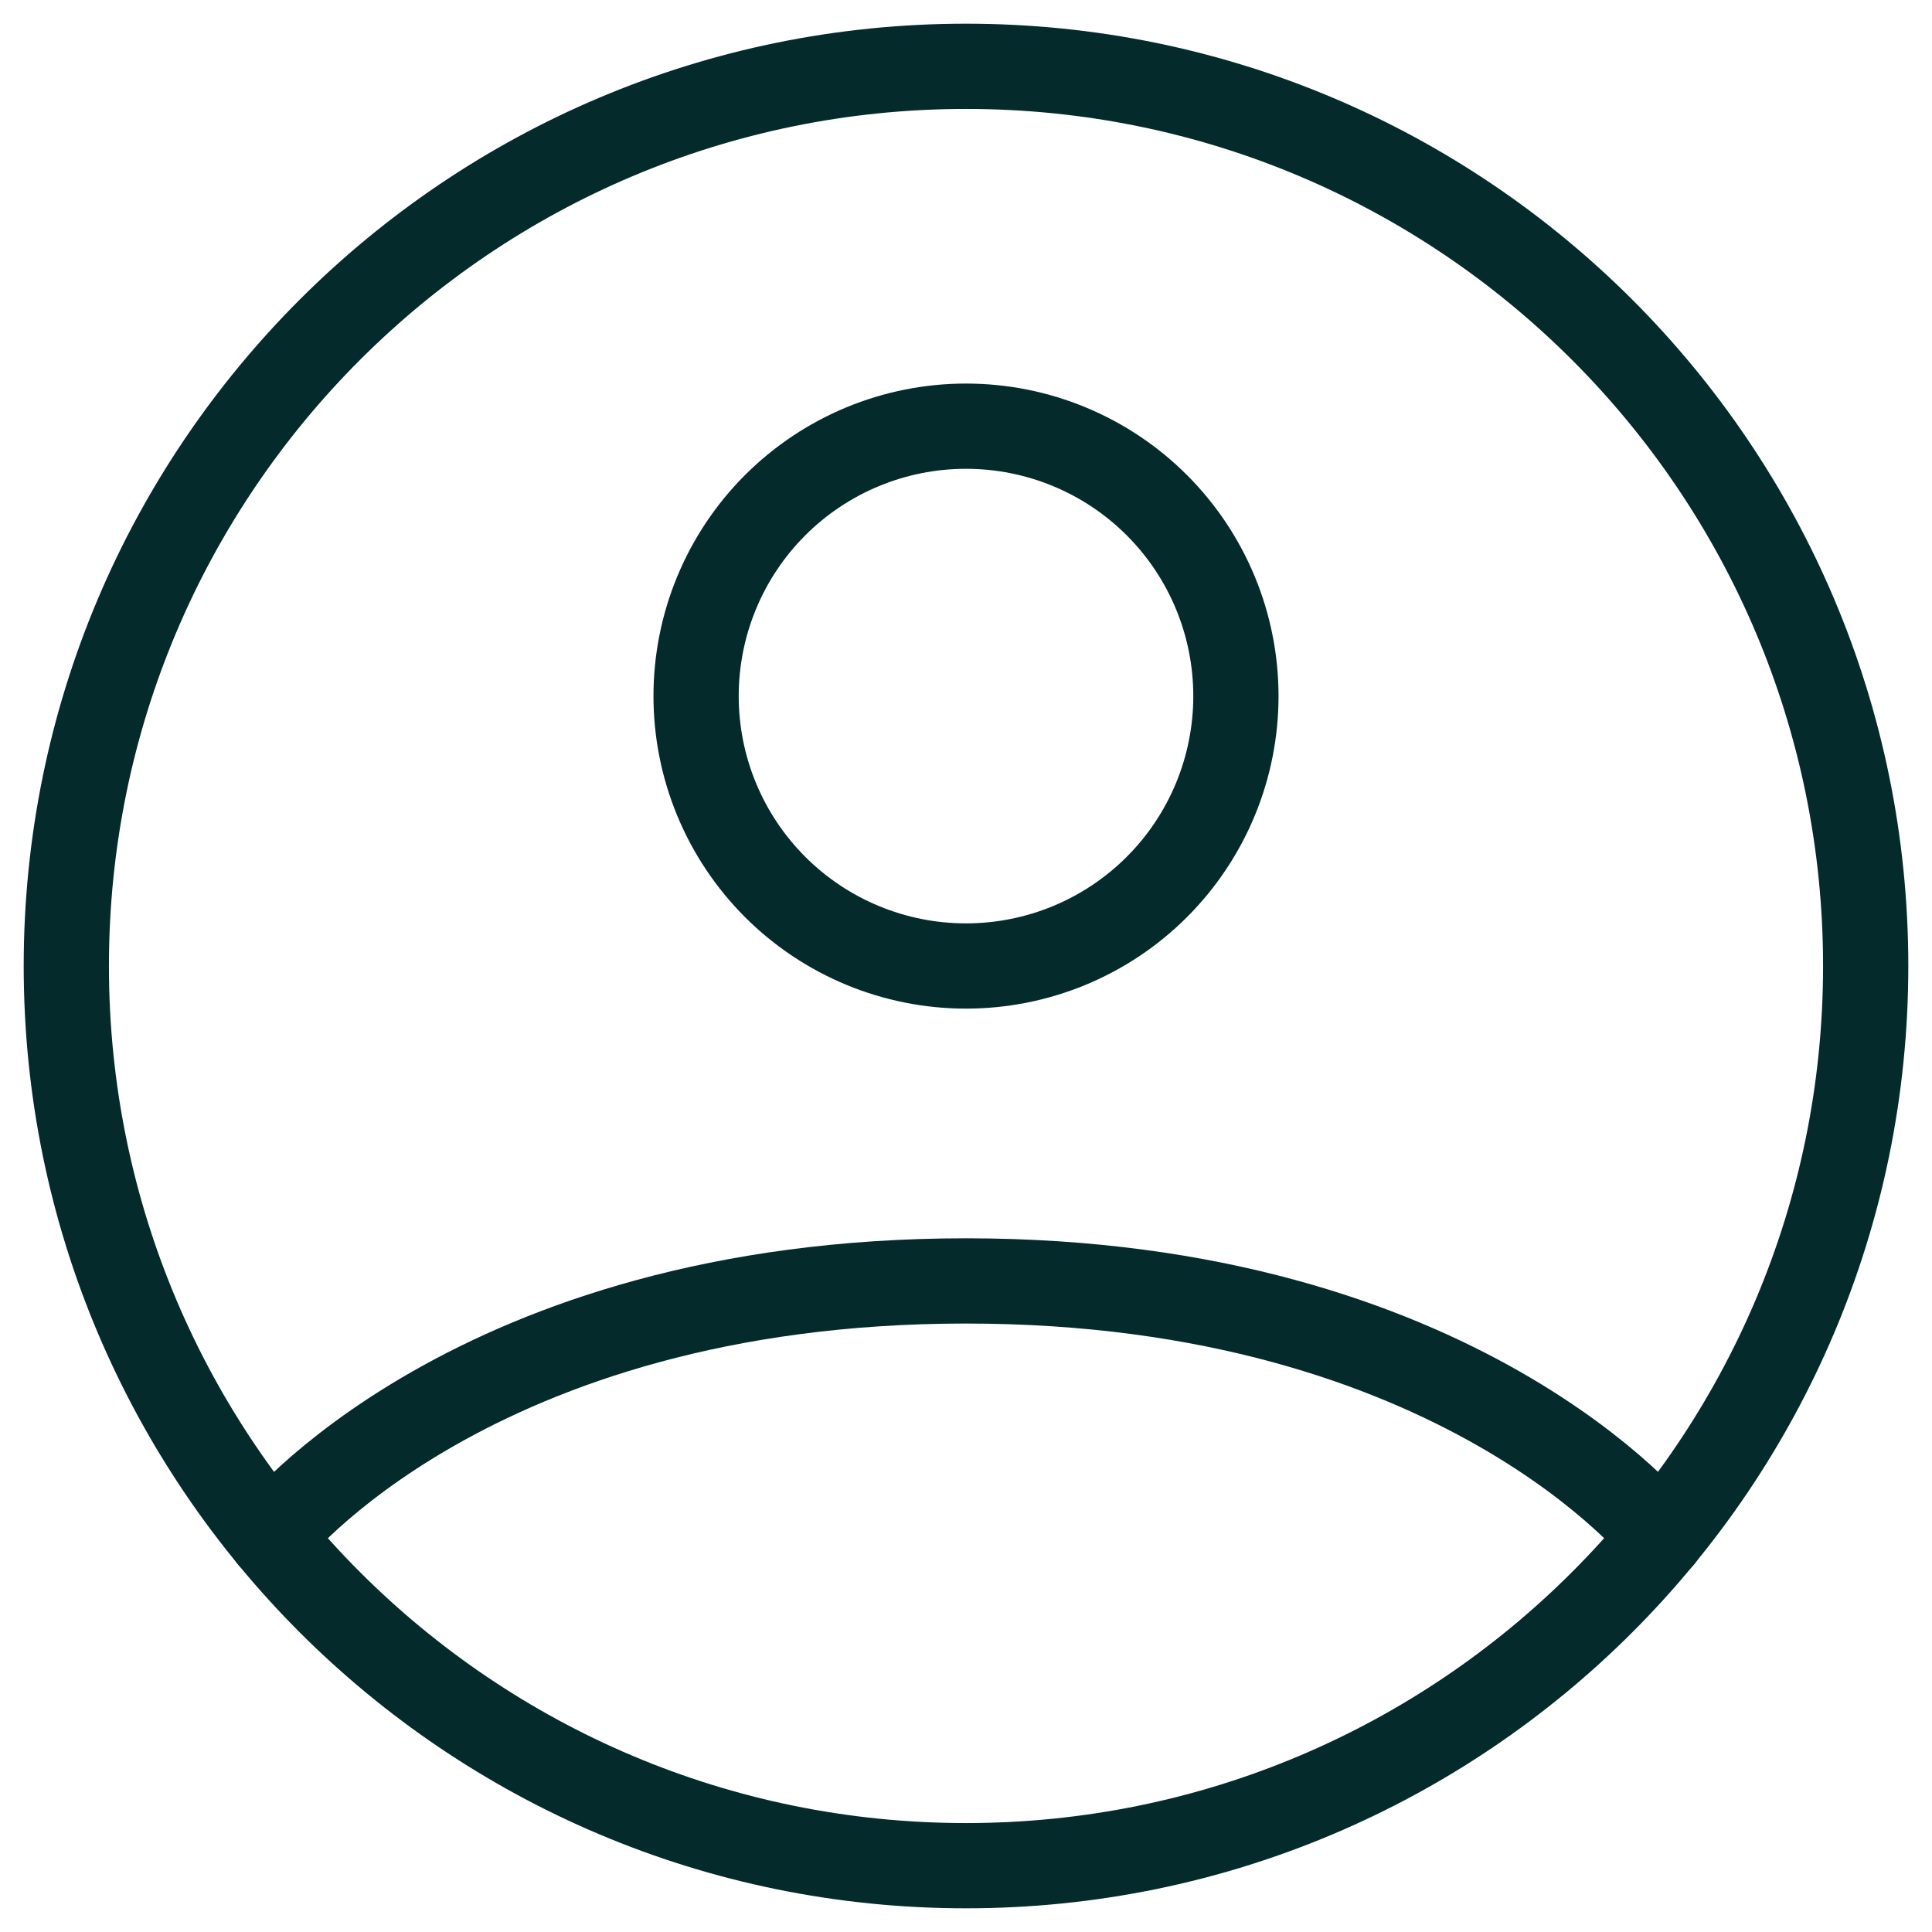 <svg width="34" height="34" viewBox="0 0 34 34" fill="none" xmlns="http://www.w3.org/2000/svg">
<path d="M17 1.167C8.255 1.167 1.167 8.255 1.167 17C1.167 25.745 8.255 32.833 17 32.833C25.745 32.833 32.833 25.745 32.833 17C32.833 8.255 25.745 1.167 17 1.167Z" stroke="#042A2B" stroke-width="1.5" stroke-linecap="round" stroke-linejoin="round"/>
<path d="M4.762 27.048C4.762 27.048 8.292 22.542 17 22.542C25.708 22.542 29.239 27.048 29.239 27.048" stroke="#042A2B" stroke-width="1.5" stroke-linecap="round" stroke-linejoin="round"/>
<path d="M17 17C18.26 17 19.468 16.5 20.359 15.609C21.25 14.718 21.75 13.51 21.75 12.25C21.75 10.99 21.25 9.782 20.359 8.891C19.468 8 18.26 7.5 17 7.5C15.74 7.5 14.532 8 13.641 8.891C12.75 9.782 12.25 10.99 12.25 12.25C12.25 13.51 12.75 14.718 13.641 15.609C14.532 16.5 15.74 17 17 17V17Z" stroke="#042A2B" stroke-width="1.5" stroke-linecap="round" stroke-linejoin="round"/>
</svg>
